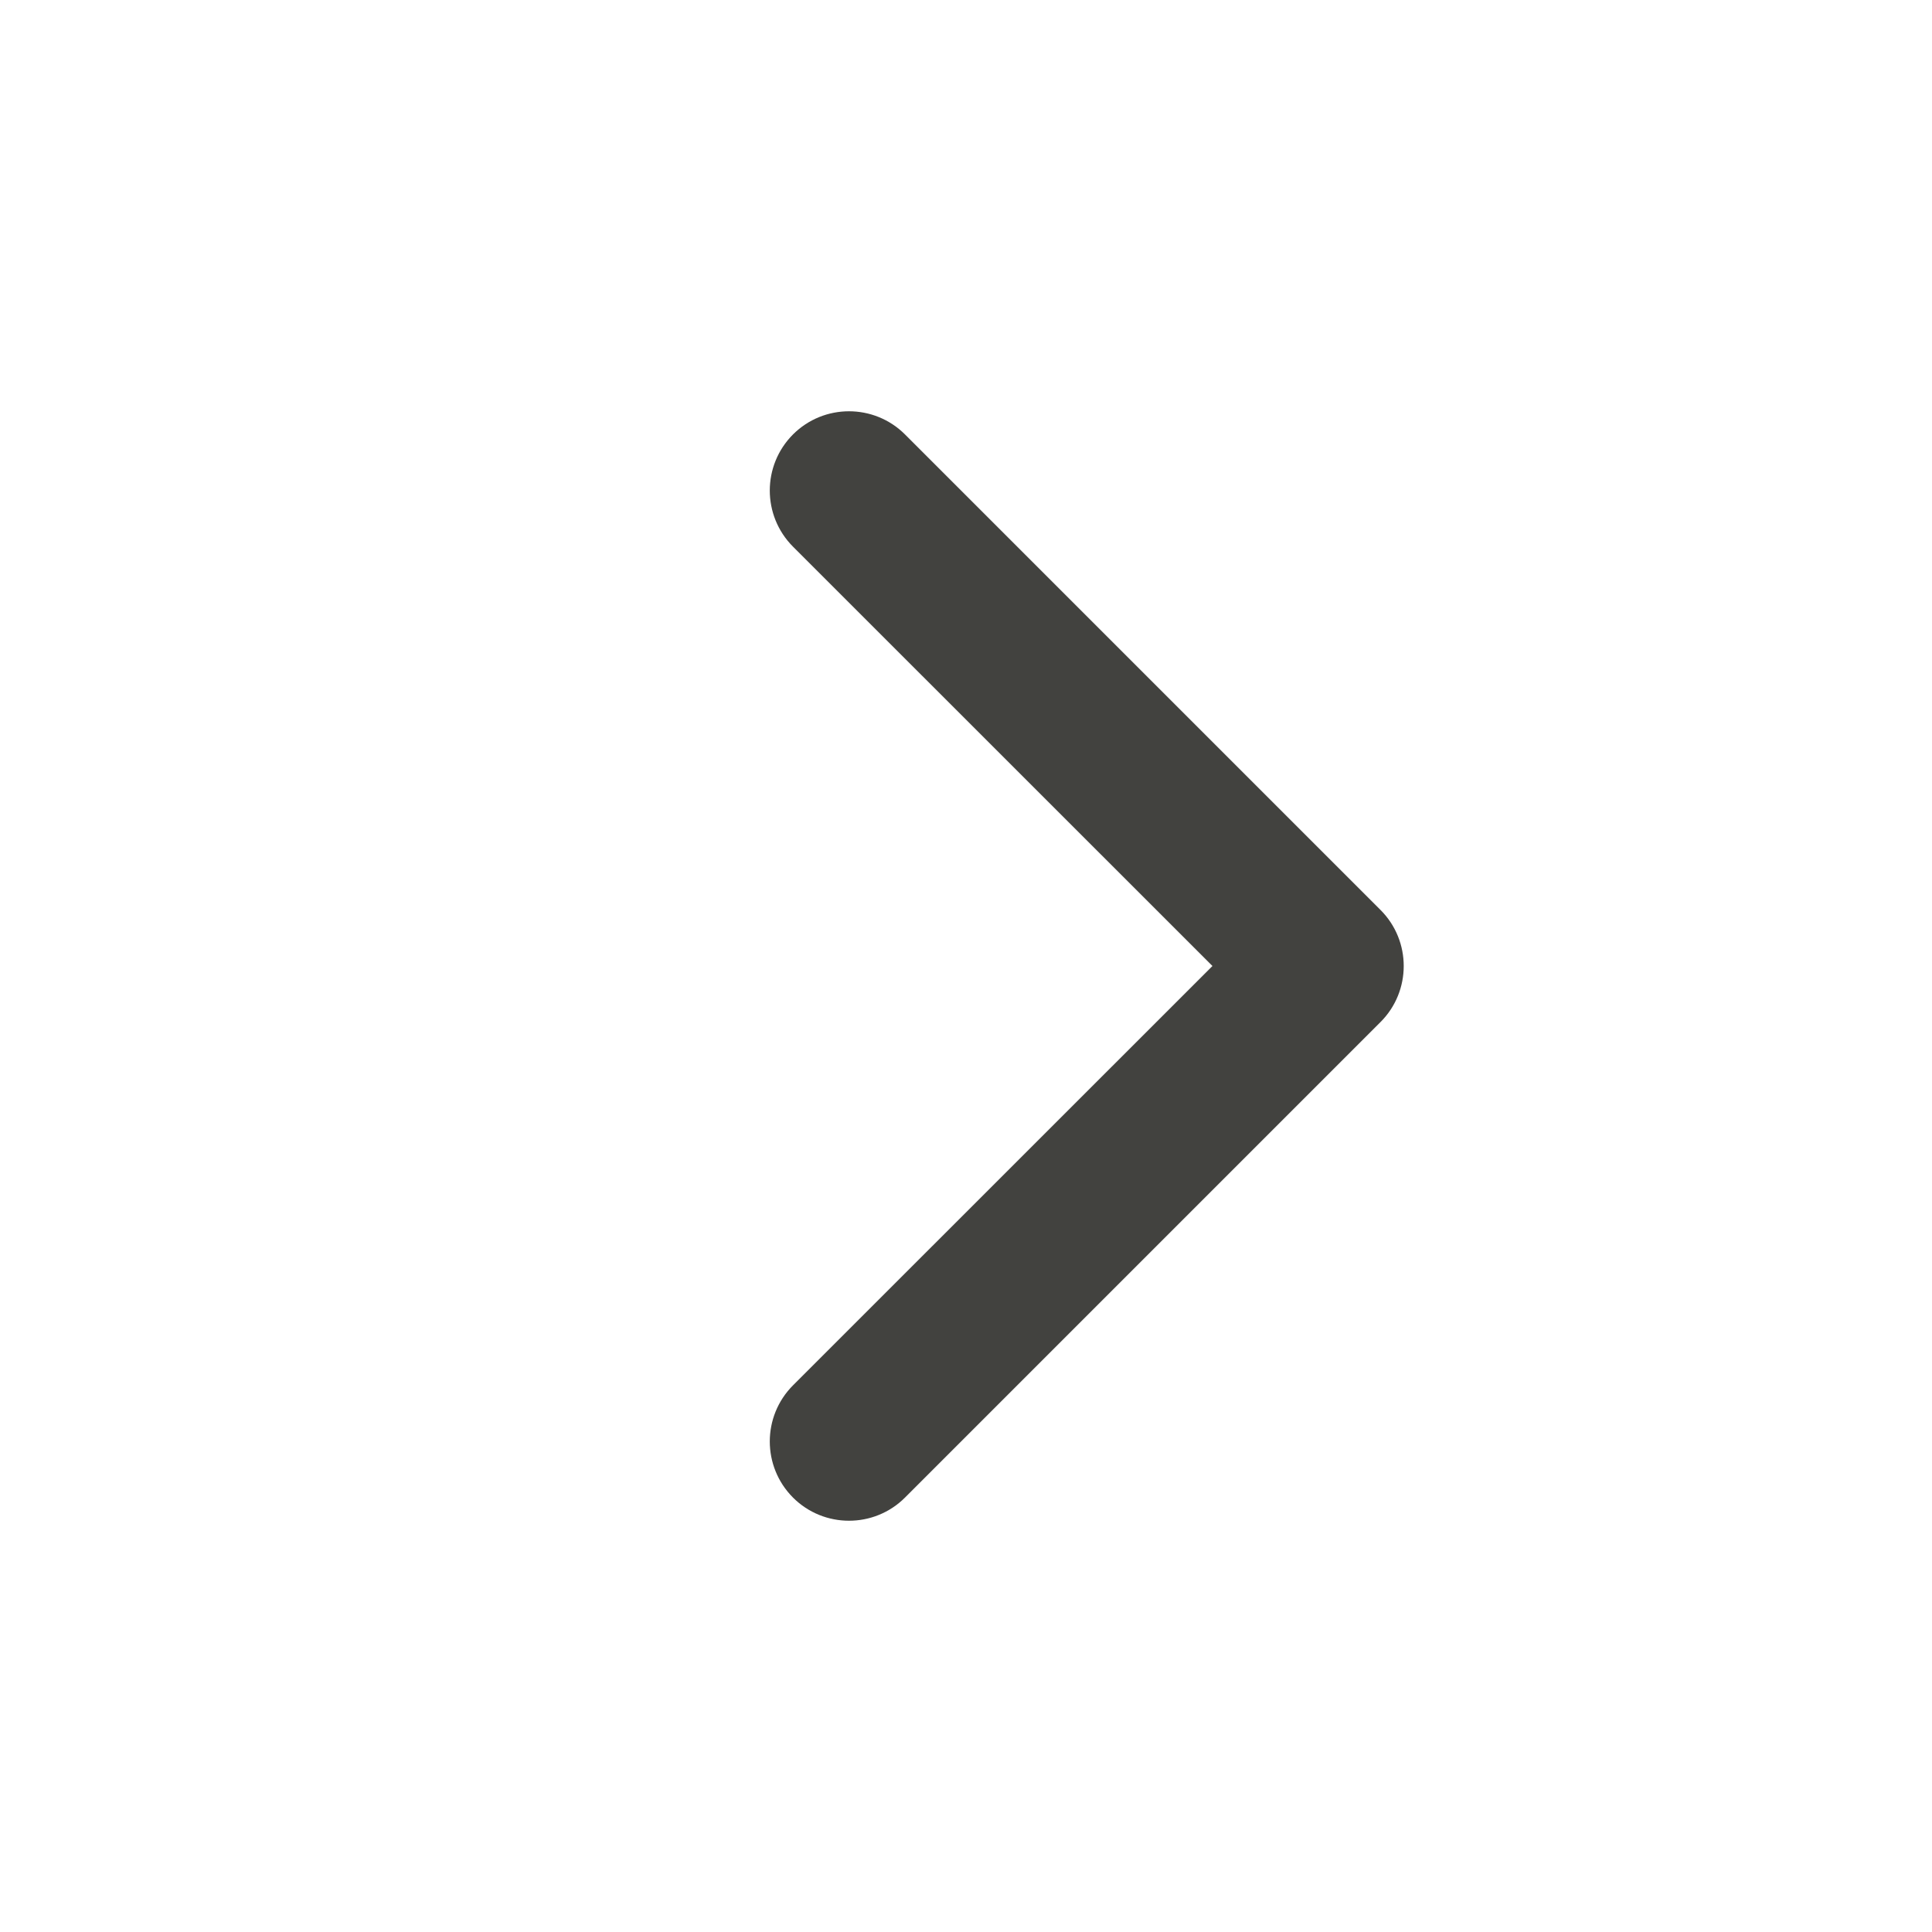 <svg width="16" height="16" viewBox="0 0 16 16" fill="none" xmlns="http://www.w3.org/2000/svg">
<path fill-rule="evenodd" clip-rule="evenodd" d="M6.567 3.598C6.823 3.342 7.239 3.342 7.495 3.598L11.433 7.536C11.689 7.792 11.689 8.208 11.433 8.464L7.495 12.402C7.239 12.658 6.823 12.658 6.567 12.402C6.311 12.145 6.311 11.73 6.567 11.473L10.041 8L6.567 4.527C6.311 4.27 6.311 3.855 6.567 3.598Z" fill="#42423F"/>
</svg>
